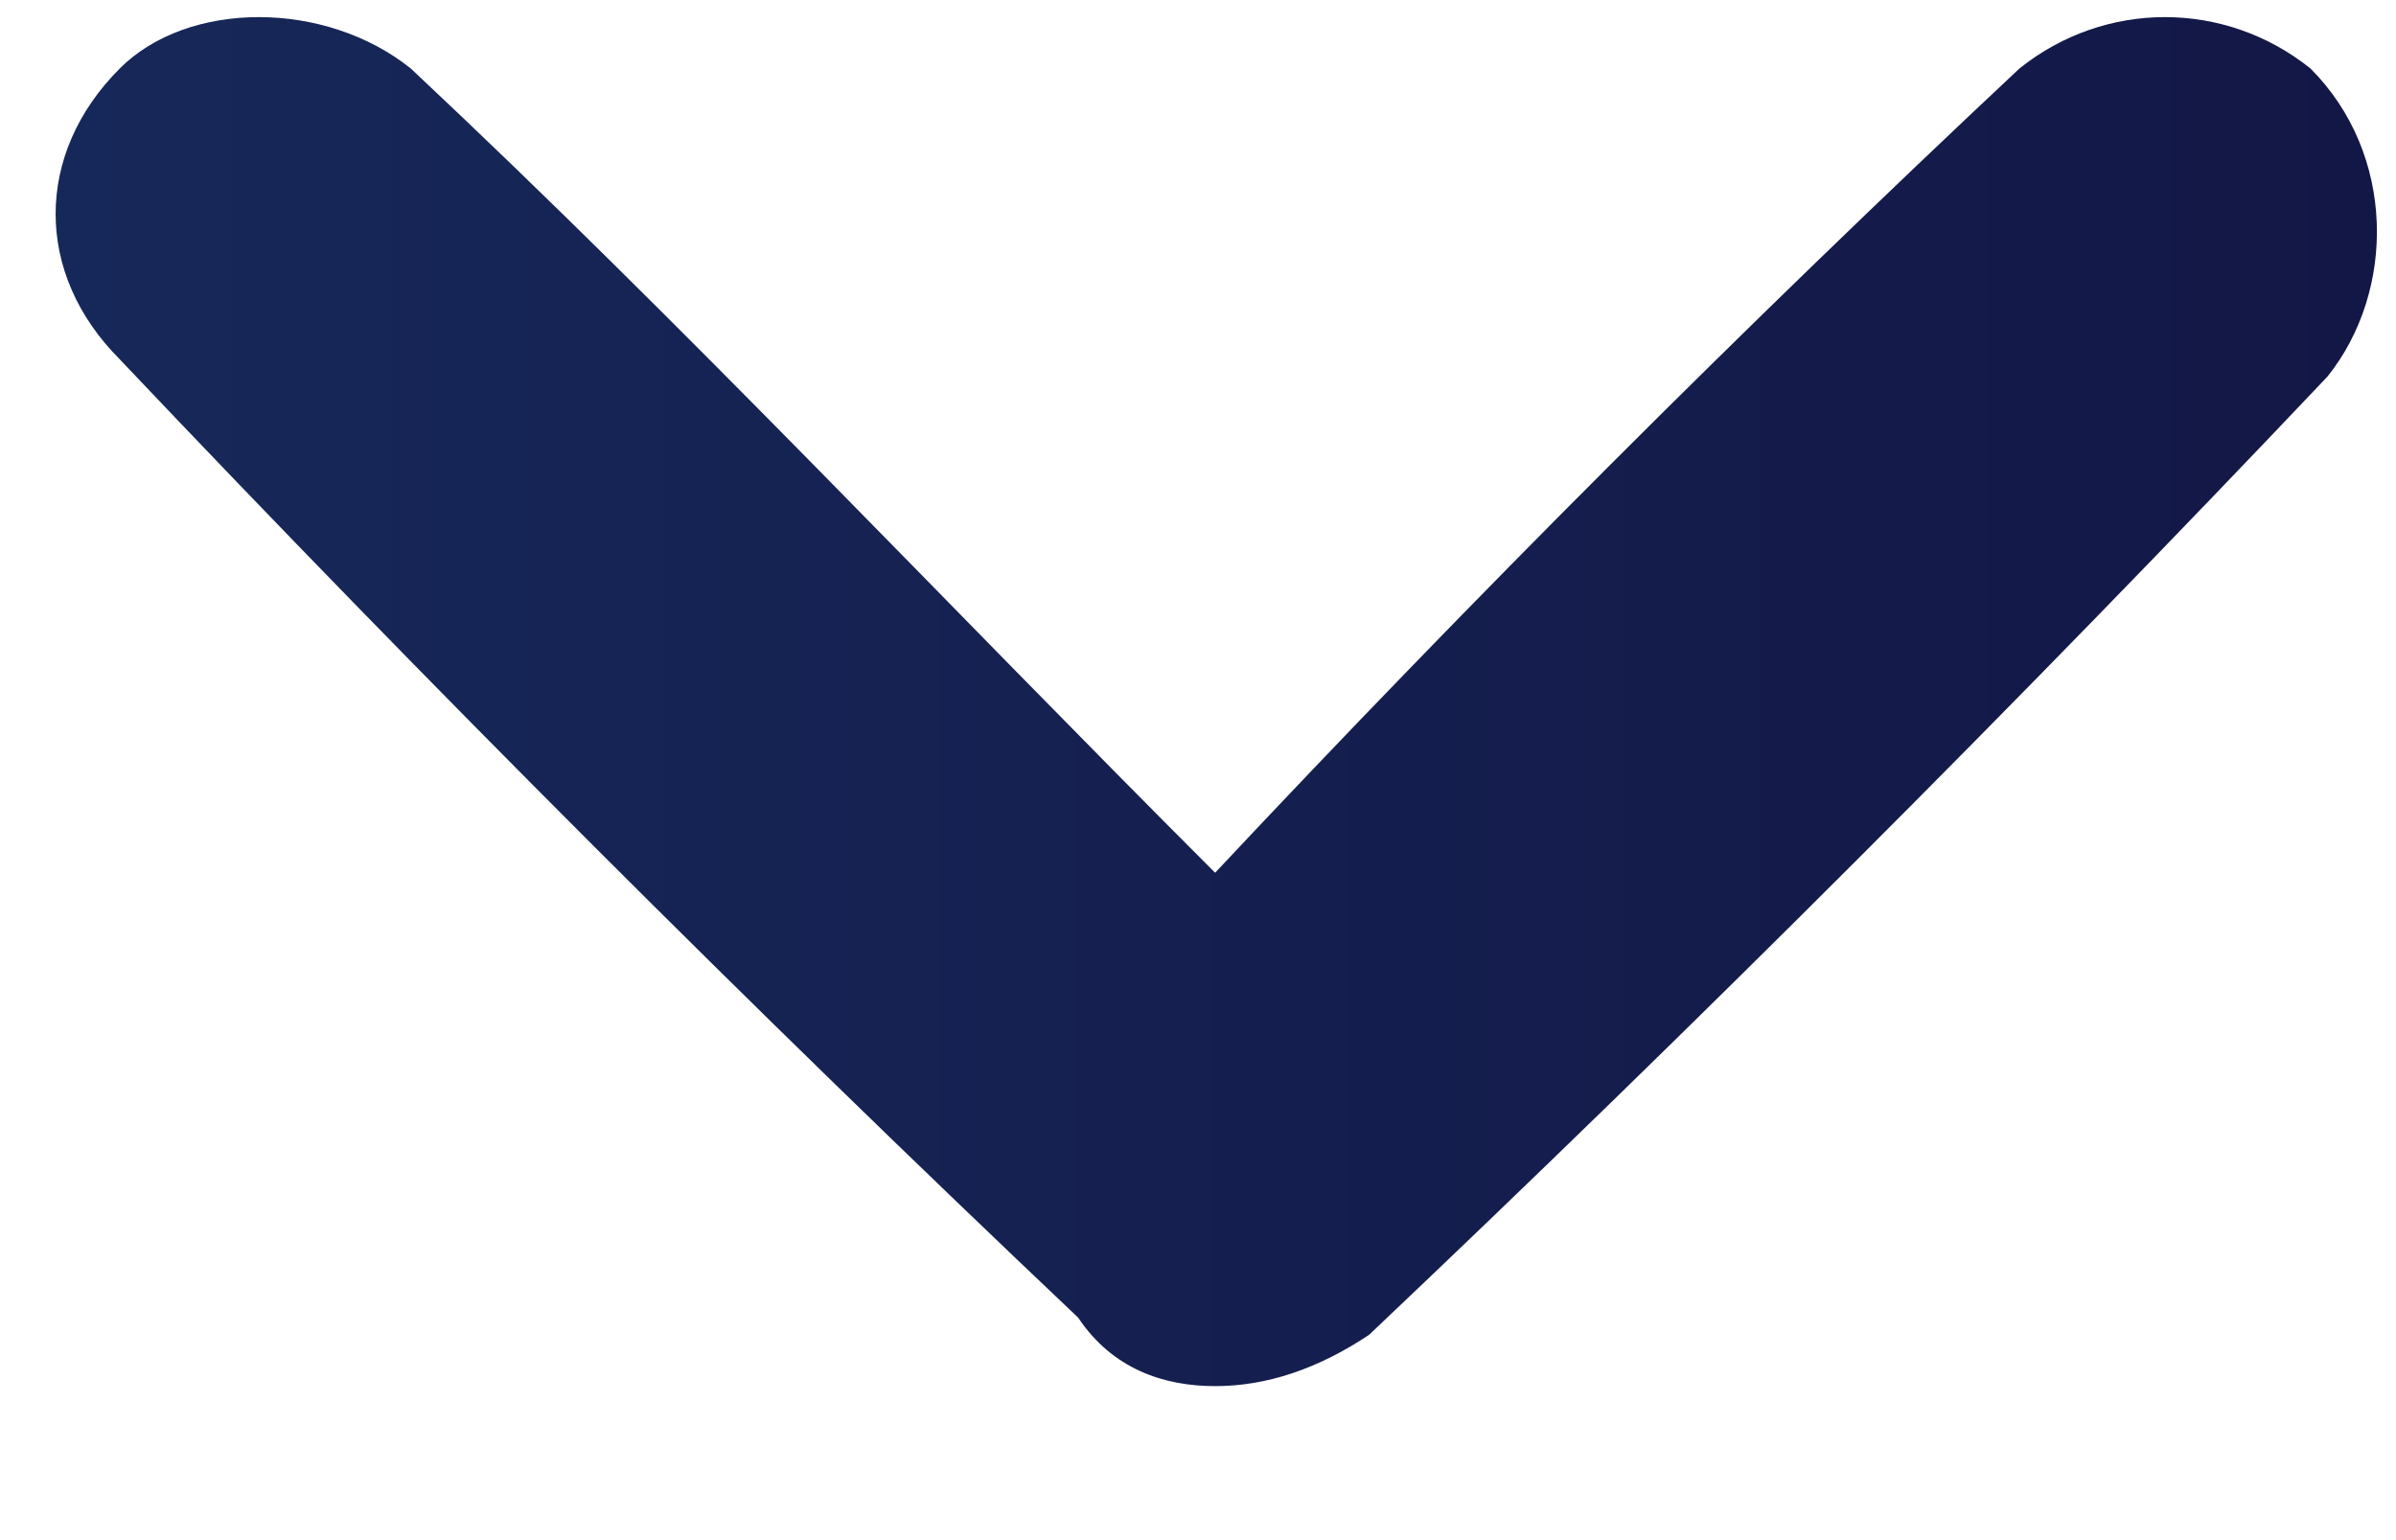 <svg xmlns="http://www.w3.org/2000/svg" viewBox="0 0 14 9"><linearGradient id="a" gradientUnits="userSpaceOnUse" x1="13592.008" y1="2651.507" x2="13605.596" y2="2651.507" gradientTransform="translate(-13591.718 -2647.426)"><stop offset="0" stop-color="#162859"/><stop offset="1" stop-color="#131746"/></linearGradient><path fill="url(#a)" d="M13.5.4C13 0 12.3 0 11.8.4c-1.6 1.5-3.2 3.1-4.7 4.7C5.5 3.5 4 1.9 2.4.4 1.9 0 1.1 0 .7.4.2.9.2 1.6.7 2.1 2.5 4 4.4 5.9 6.3 7.7c.2.3.5.4.8.4.3 0 .6-.1.9-.3 1.9-1.8 3.8-3.7 5.6-5.6.4-.5.4-1.3-.1-1.8z"/></svg>